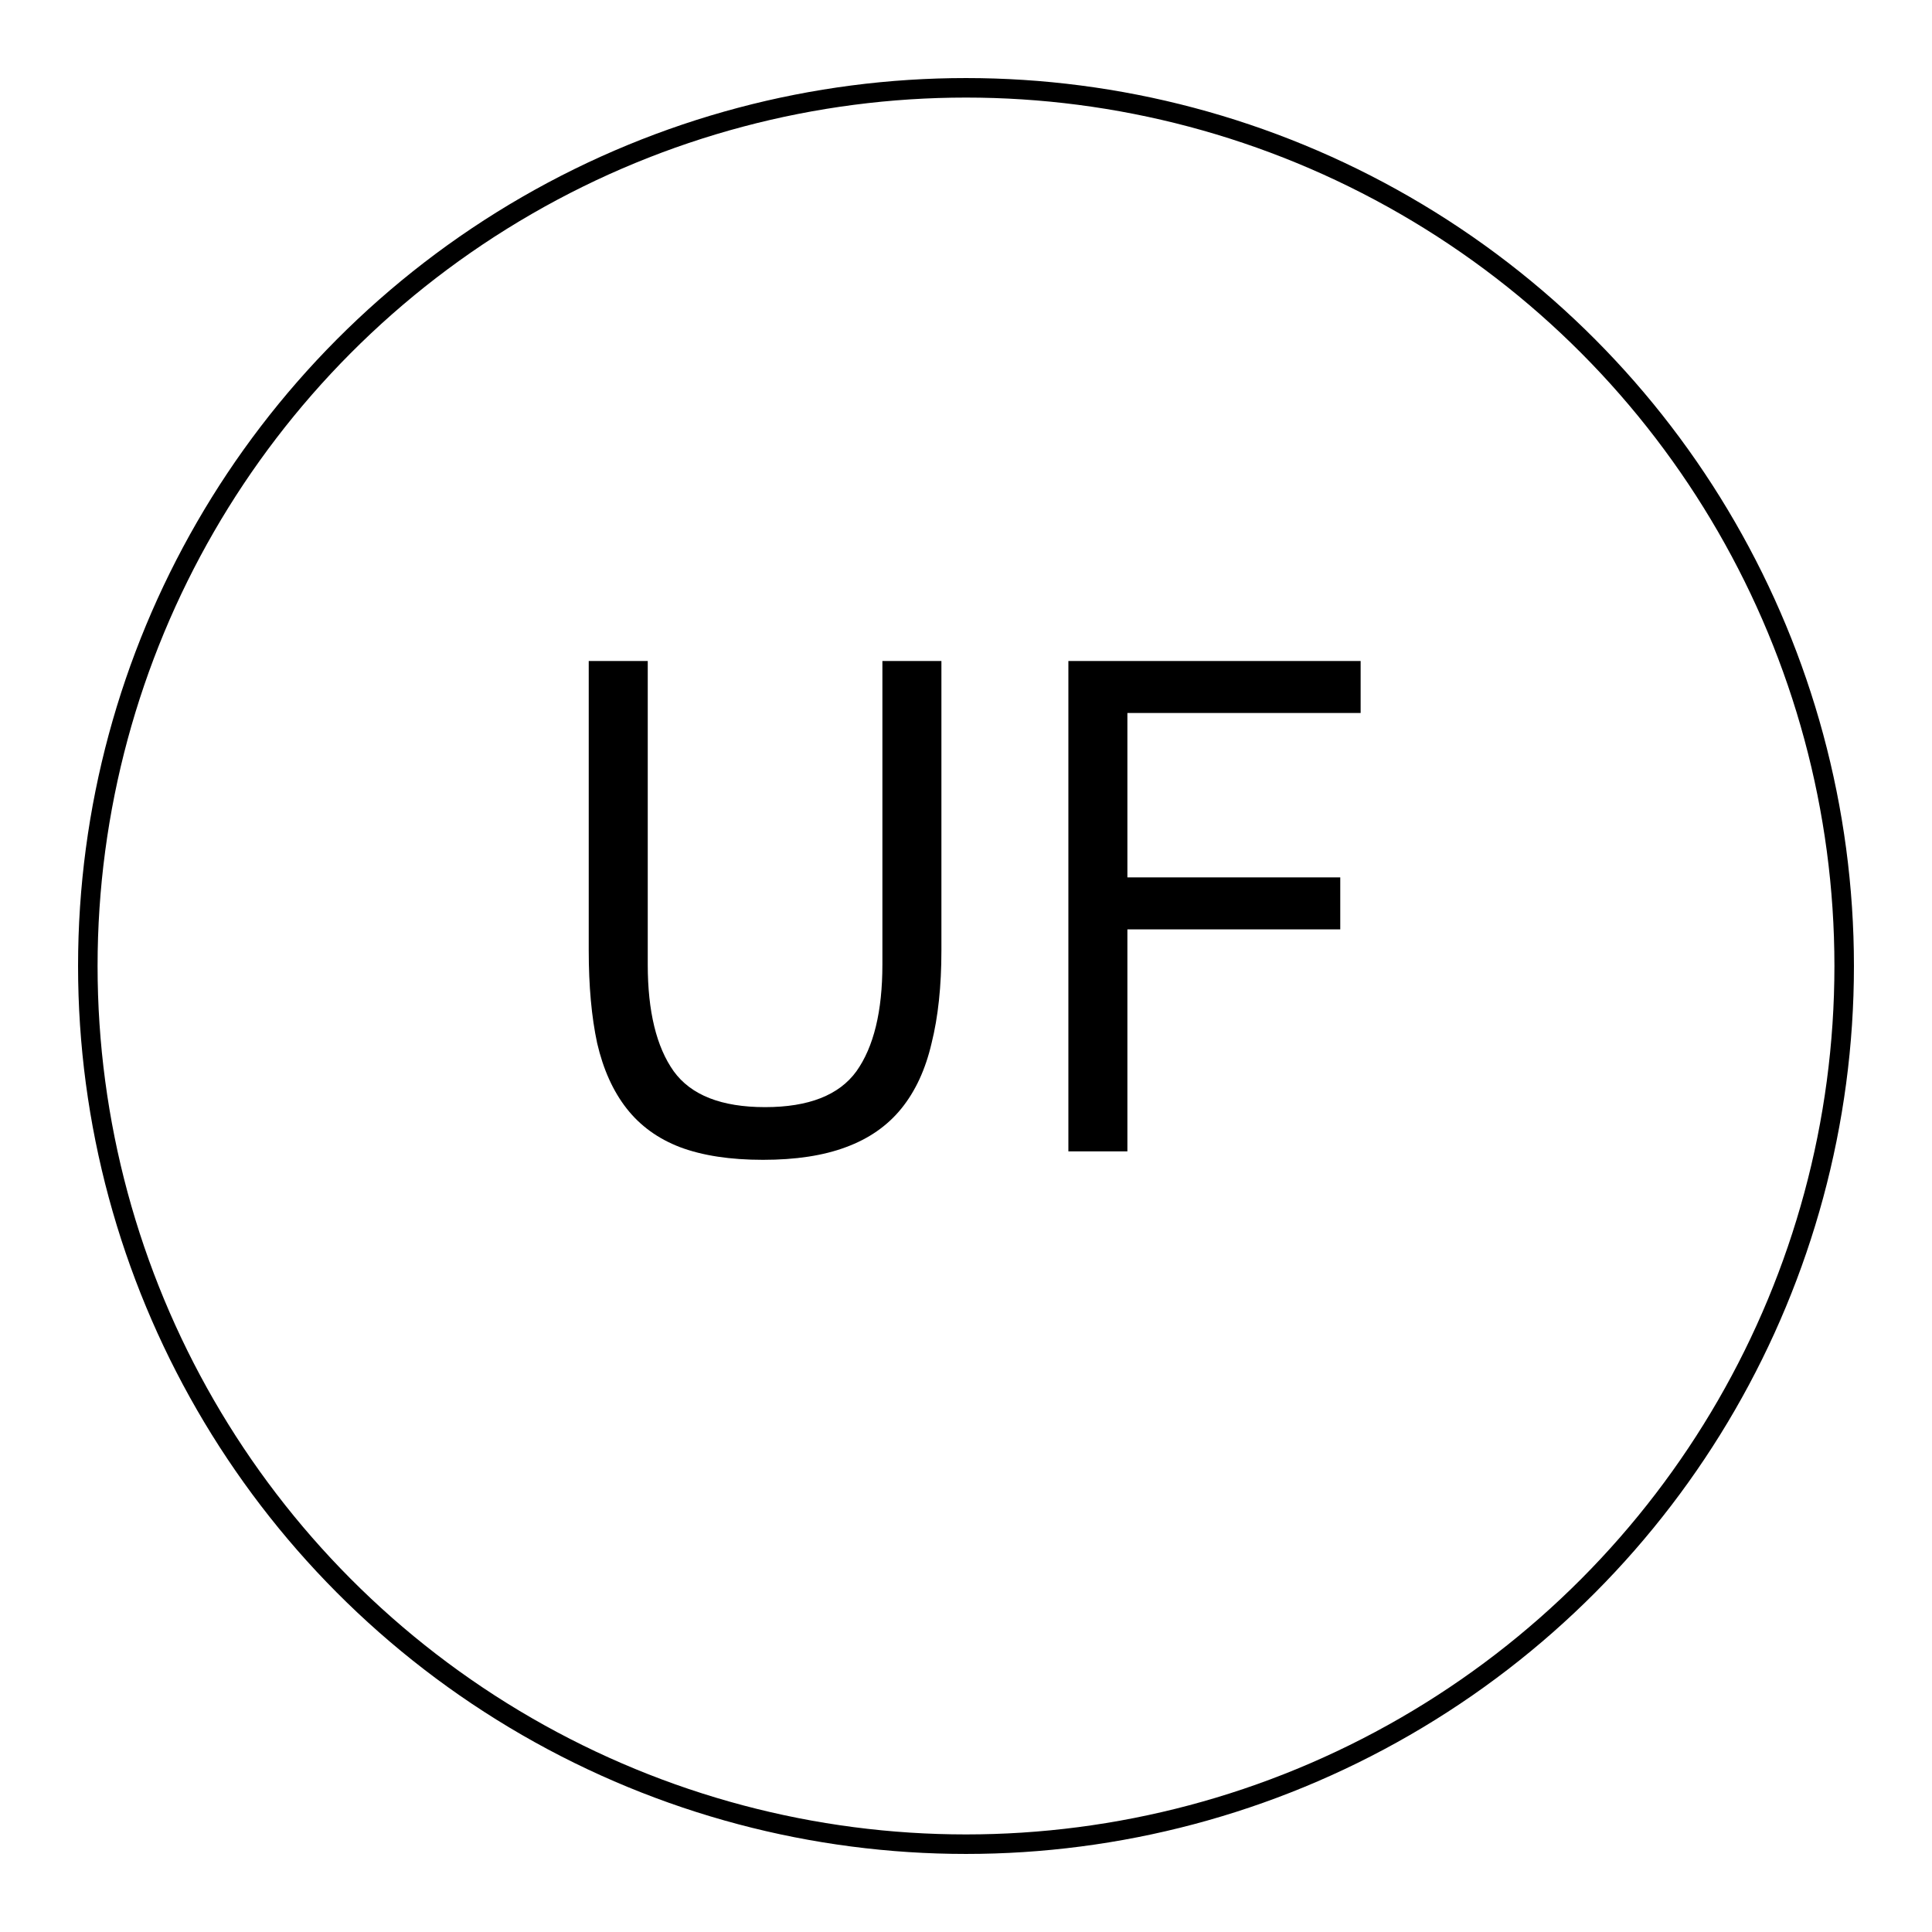 <svg width="99" height="99" viewBox="0 0 99 99" fill="none" xmlns="http://www.w3.org/2000/svg">
    <g filter="url(#filter0_d_225_8)">
        <circle cx="49.5" cy="45.5" r="45.5" fill="white"/>
        <circle cx="49.5" cy="45.5" r="45" stroke="black"/>
    </g>
    <path d="M33.192 33.872V49.424C33.192 51.824 33.636 53.648 34.524 54.896C35.412 56.12 36.972 56.732 39.204 56.732C41.436 56.732 42.996 56.12 43.884 54.896C44.772 53.648 45.216 51.824 45.216 49.424V33.872H48.24V48.704C48.24 50.528 48.072 52.112 47.736 53.456C47.424 54.8 46.908 55.916 46.188 56.804C45.468 57.692 44.52 58.352 43.344 58.784C42.192 59.216 40.776 59.432 39.096 59.432C37.416 59.432 36 59.216 34.848 58.784C33.72 58.352 32.808 57.692 32.112 56.804C31.416 55.916 30.912 54.8 30.6 53.456C30.312 52.112 30.168 50.528 30.168 48.704V33.872H33.192ZM54.746 59V33.872H69.722V36.536H57.77V44.96H68.678V47.624H57.77V59H54.746Z" fill="black"/>
    <defs>
        <filter id="filter0_d_225_8" x="0" y="0" width="99" height="99" filterUnits="userSpaceOnUse" color-interpolation-filters="sRGB">
            <feFlood flood-opacity="0" result="BackgroundImageFix"/>
            <feColorMatrix in="SourceAlpha" type="matrix" values="0 0 0 0 0 0 0 0 0 0 0 0 0 0 0 0 0 0 127 0" result="hardAlpha"/>
            <feOffset dy="4"/>
            <feGaussianBlur stdDeviation="2"/>
            <feComposite in2="hardAlpha" operator="out"/>
            <feColorMatrix type="matrix" values="0 0 0 0 0 0 0 0 0 0 0 0 0 0 0 0 0 0 0.25 0"/>
            <feBlend mode="normal" in2="BackgroundImageFix" result="effect1_dropShadow_225_8"/>
            <feBlend mode="normal" in="SourceGraphic" in2="effect1_dropShadow_225_8" result="shape"/>
        </filter>
    </defs>
</svg>
